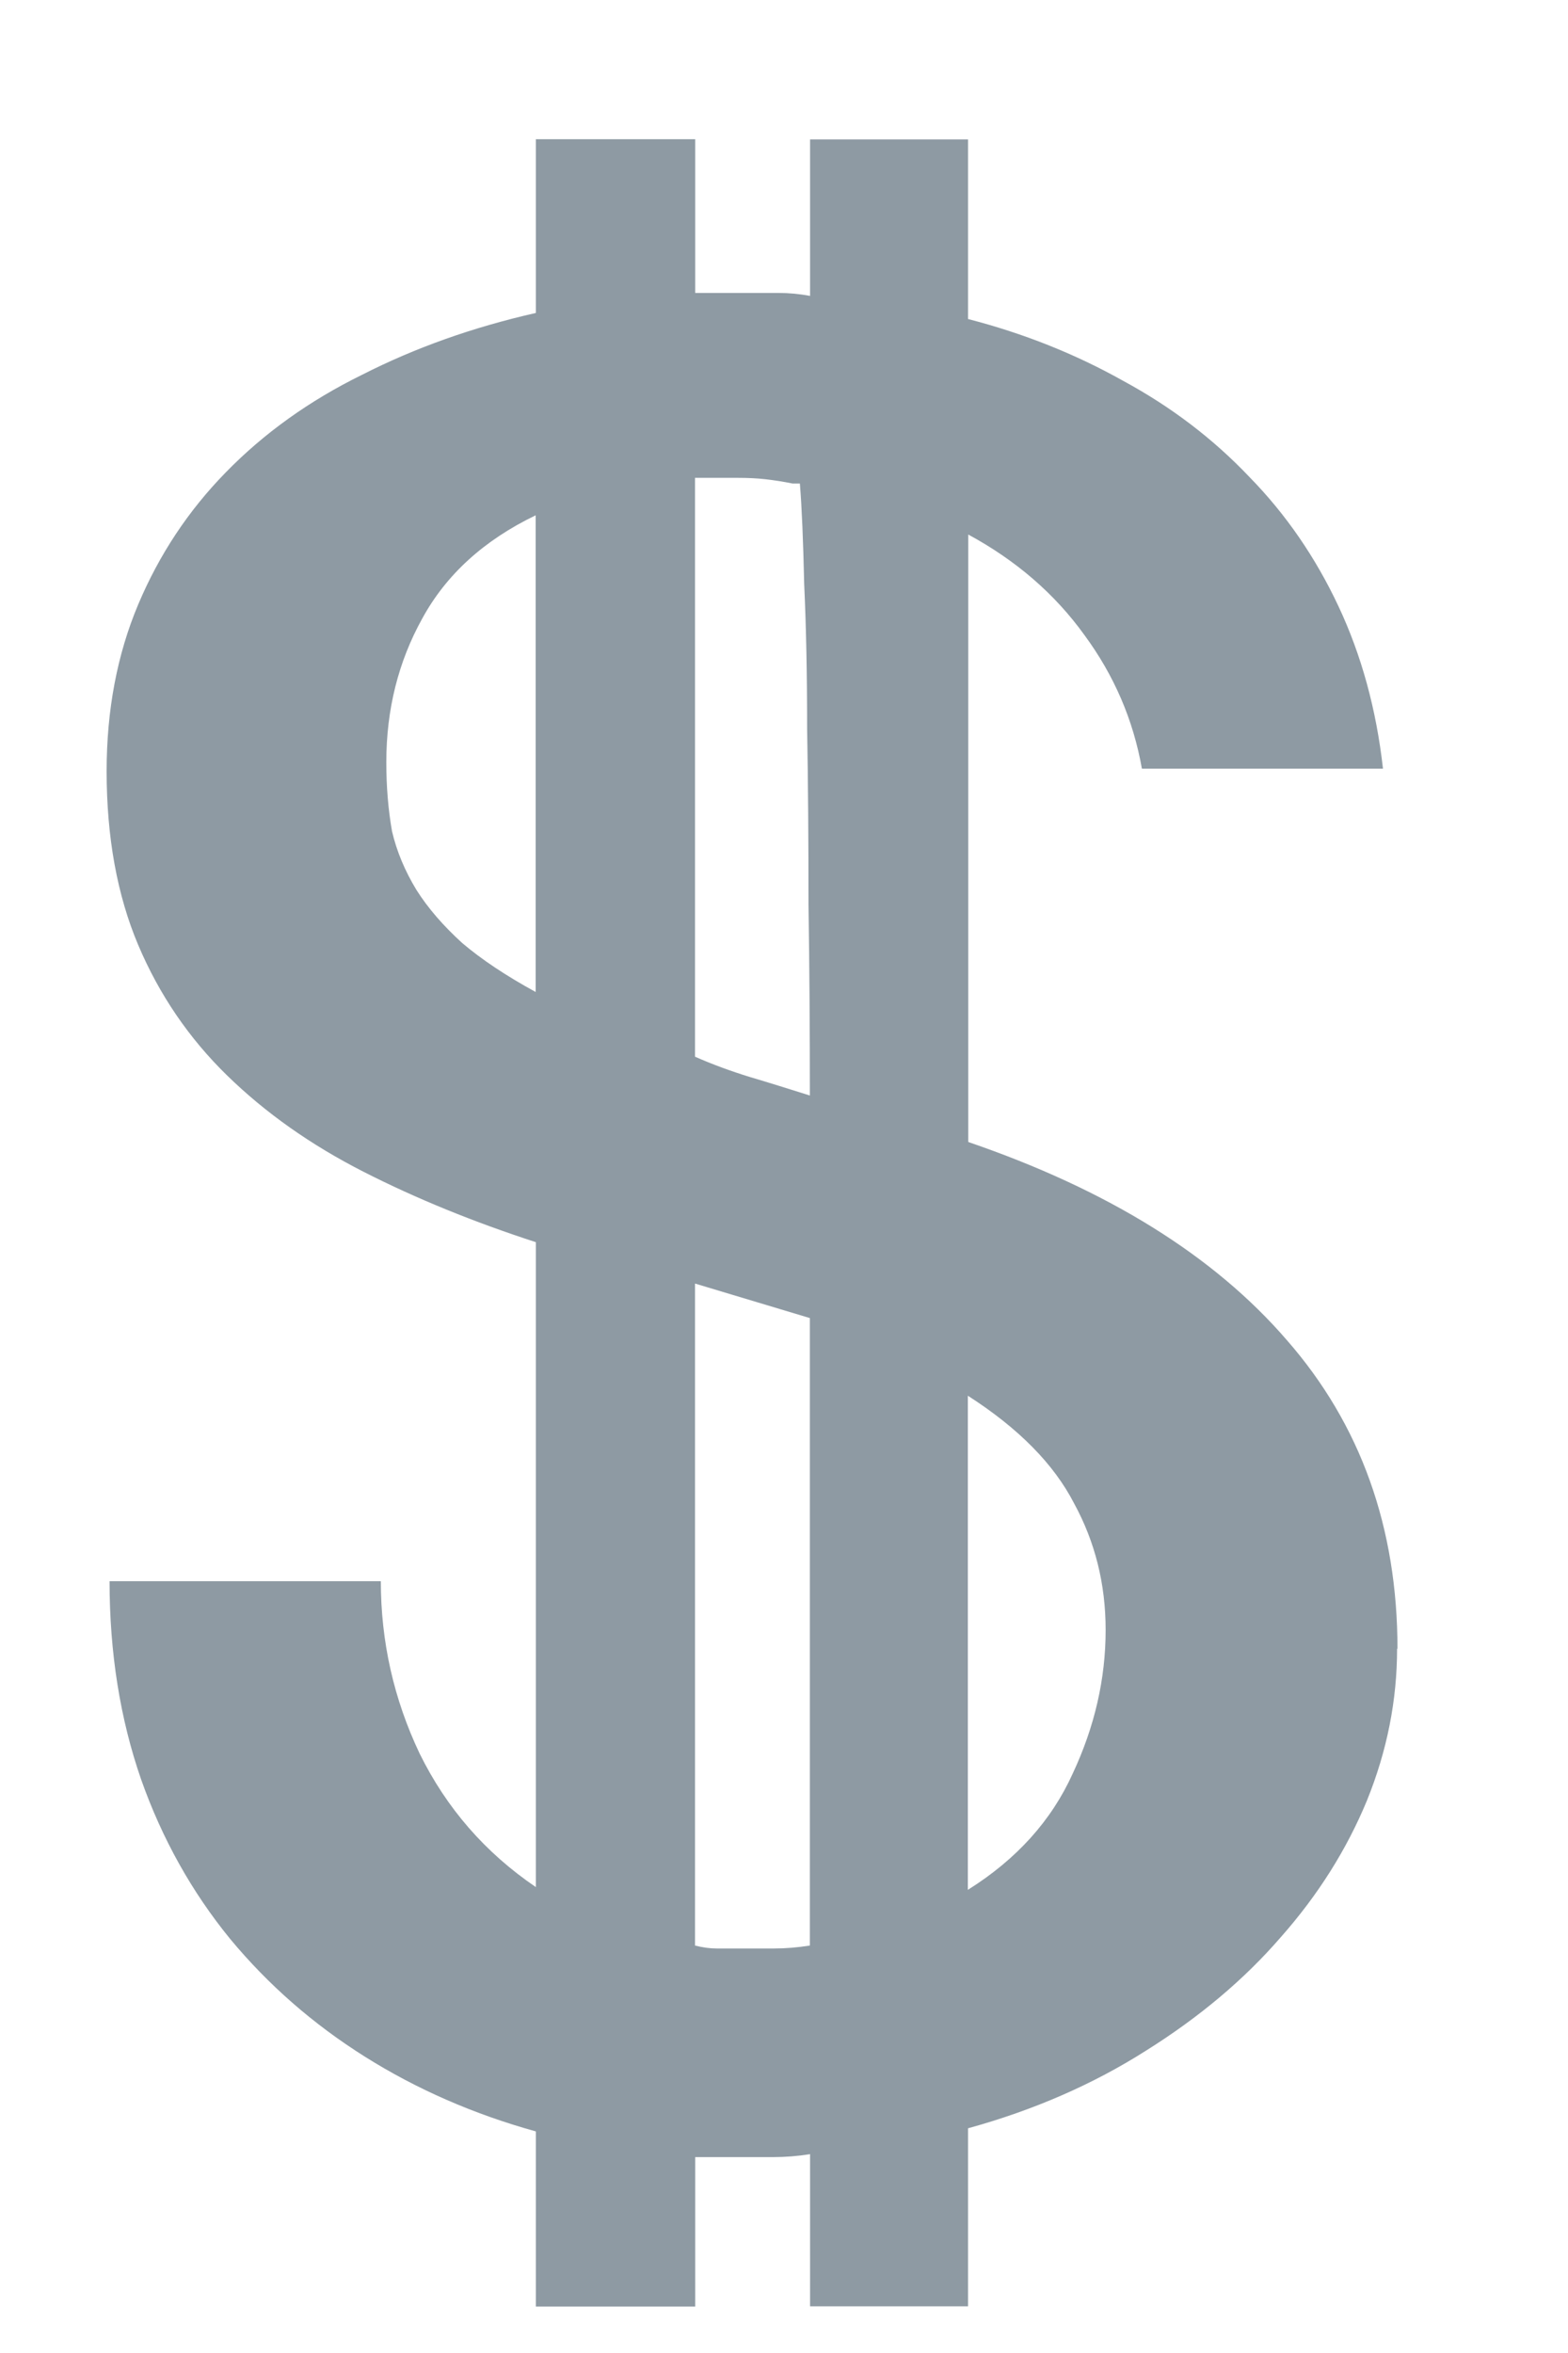 <svg fill="none" height="12" viewBox="0 0 8 12" width="8" xmlns="http://www.w3.org/2000/svg"><path d="m7.128 8.407c0 .264-.051.522-.154.776-.103.249-.249.481-.439.696-.186.215-.415.408-.688.579-.269.171-.571.303-.908.396v.908h-.806v-.776c-.063.01-.127.015-.19.015h-.396v.762h-.813v-.893c-.317-.088-.608-.215-.872-.381-.264-.166-.493-.366-.688-.601-.195-.239-.347-.51-.454-.813-.107-.308-.161-.645-.161-1.011h1.384c0 .308.066.601.198.879.137.278.334.505.593.681v-3.289c-.317-.103-.61-.222-.879-.359-.269-.137-.5-.3-.696-.491-.195-.19-.347-.413-.454-.666s-.161-.549-.161-.886c0-.312.054-.596.161-.85s.256-.479.447-.674c.195-.2.427-.366.696-.498.269-.137.564-.242.886-.315v-.886h.813v.784h.425c.054 0 .107.005.161.015v-.798h.806v.916c.283.073.547.178.791.315.244.132.459.295.645.491.186.19.337.41.454.659.117.249.193.525.227.828h-1.23c-.044-.249-.142-.476-.293-.681-.151-.21-.349-.381-.593-.513v3.098c.713.244 1.255.581 1.626 1.011.376.43.564.955.564 1.575zm-2.996-1.685-.586-.176v3.376c.039.01.076.015.11.015h.293c.059 0 .12-.005.183-.015zm0-1.135c0-.327-.002-.652-.007-.974 0-.322-.002-.62-.007-.894 0-.278-.005-.525-.015-.74-.005-.22-.012-.391-.022-.513h-.037c-.049-.01-.095-.017-.139-.022-.044-.005-.09-.007-.139-.007h-.22v2.952c.088.039.181.073.278.103.098.029.2.061.308.095zm-1.399-2.959c-.264.127-.457.303-.579.527-.122.22-.183.464-.183.732 0 .127.01.244.029.352.024.103.066.203.125.3.059.093.137.183.234.271.098.083.222.166.374.249zm2.908 5.684c0-.234-.054-.449-.161-.645-.103-.2-.283-.383-.542-.549v2.52c.249-.156.427-.354.535-.593.112-.239.168-.483.168-.732z" fill="#8e9aa3"/></svg>